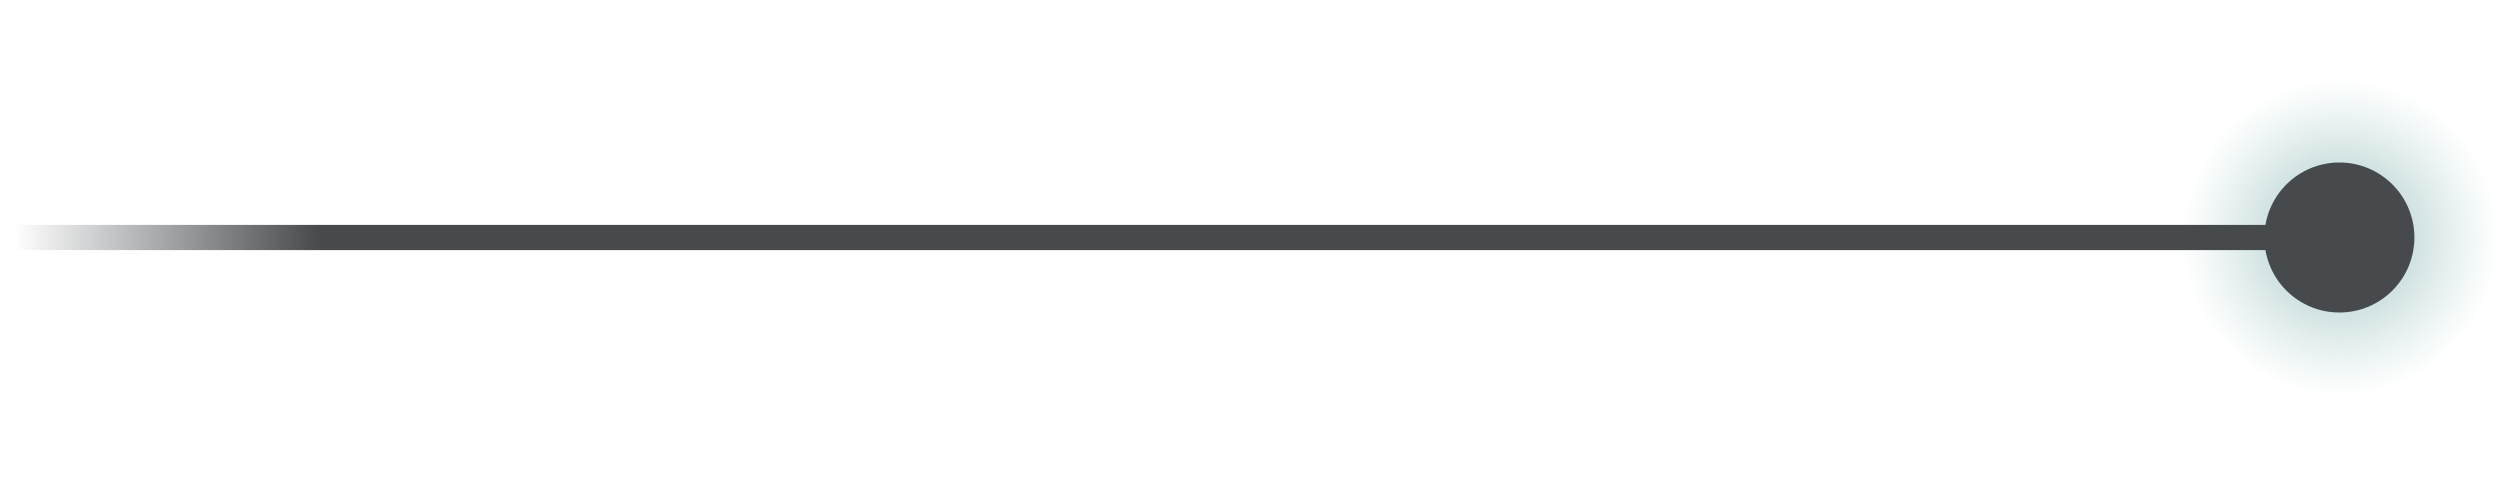 <?xml version="1.0" encoding="UTF-8" standalone="no"?>
<!-- Created with Inkscape (http://www.inkscape.org/) -->

<svg
   xmlns:dc="http://purl.org/dc/elements/1.1/"
   xmlns:cc="http://creativecommons.org/ns#"
   xmlns:rdf="http://www.w3.org/1999/02/22-rdf-syntax-ns#"
   xmlns:svg="http://www.w3.org/2000/svg"
   xmlns="http://www.w3.org/2000/svg"
   xmlns:xlink="http://www.w3.org/1999/xlink"
   xmlns:sodipodi="http://sodipodi.sourceforge.net/DTD/sodipodi-0.dtd"
   xmlns:inkscape="http://www.inkscape.org/namespaces/inkscape"
   width="100"
   height="20"
   id="svg2"
   version="1.1"
   inkscape:version="0.48.4 r9939"
   sodipodi:docname="arrow_right.svg">
  <defs
     id="defs4">
    <linearGradient
       id="linearGradient3851">
      <stop
         id="stop3853"
         offset="0"
         style="stop-color:#98bebd;stop-opacity:1;" />
      <stop
         id="stop3855"
         offset="1"
         style="stop-color:#b6d3d1;stop-opacity:0;" />
    </linearGradient>
    <linearGradient
       inkscape:collect="always"
       id="linearGradient3779">
      <stop
         style="stop-color:#464a4d;stop-opacity:1;"
         offset="0"
         id="stop3781" />
      <stop
         style="stop-color:#464a4d;stop-opacity:0;"
         offset="1"
         id="stop3783" />
    </linearGradient>
    <linearGradient
       id="linearGradient3771">
      <stop
         style="stop-color:#464a4d;stop-opacity:1;"
         offset="0"
         id="stop3773" />
      <stop
         style="stop-color:#464a4d;stop-opacity:0;"
         offset="1"
         id="stop3775" />
    </linearGradient>
    <linearGradient
       inkscape:collect="always"
       xlink:href="#linearGradient3779"
       id="linearGradient3785"
       x1="13"
       y1="10"
       x2="1"
       y2="10"
       gradientUnits="userSpaceOnUse"
       gradientTransform="matrix(1.017,0,0,1,-0.009,-0.5)" />
    <radialGradient
       inkscape:collect="always"
       xlink:href="#linearGradient3851"
       id="radialGradient3849"
       cx="94"
       cy="10"
       fx="94"
       fy="10"
       r="3"
       gradientUnits="userSpaceOnUse" />
    <radialGradient
       inkscape:collect="always"
       xlink:href="#linearGradient3851"
       id="radialGradient3093"
       gradientUnits="userSpaceOnUse"
       cx="94"
       cy="10"
       fx="94"
       fy="10"
       r="3" />
    <linearGradient
       inkscape:collect="always"
       xlink:href="#linearGradient3779"
       id="linearGradient3095"
       gradientUnits="userSpaceOnUse"
       gradientTransform="matrix(1.017,0,0,1,-0.009,-0.5)"
       x1="13"
       y1="10"
       x2="1"
       y2="10" />
  </defs>
  <sodipodi:namedview
     id="base"
     pagecolor="#ffffff"
     bordercolor="#666666"
     borderopacity="1.0"
     inkscape:pageopacity="0.0"
     inkscape:pageshadow="2"
     inkscape:zoom="11.313709"
     inkscape:cx="38.127552"
     inkscape:cy="13.764847"
     inkscape:document-units="px"
     inkscape:current-layer="layer2"
     showgrid="true"
     inkscape:window-width="1920"
     inkscape:window-height="1005"
     inkscape:window-x="-2"
     inkscape:window-y="-3"
     inkscape:window-maximized="1">
    <inkscape:grid
       type="xygrid"
       id="grid2997"
       empspacing="5"
       visible="true"
       enabled="true"
       snapvisiblegridlinesonly="true" />
  </sodipodi:namedview>
  <g
     inkscape:groupmode="layer"
     id="layer4"
     inkscape:label="light"
     style="display:inline" />
  <g
     inkscape:label="Layer 1"
     inkscape:groupmode="layer"
     id="layer1"
     transform="translate(0,-1032.362)"
     style="display:inline" />
  <g
     inkscape:groupmode="layer"
     id="layer2"
     inkscape:label="line"
     style="display:inline">
    <g
       id="g3088"
       transform="translate(-0.424,0)">
      <path
         transform="matrix(2.115,0,0,2.115,-104.771,-11.646)"
         d="m 97,10 c 0,1.657 -1.343,3 -3,3 -1.657,0 -3,-1.343 -3,-3 0,-1.657 1.343,-3 3,-3 1.657,0 3,1.343 3,3 z"
         sodipodi:ry="3"
         sodipodi:rx="3"
         sodipodi:cy="10"
         sodipodi:cx="94"
         id="path3792-9"
         style="fill:url(#radialGradient3093);fill-opacity:1;stroke:none;display:inline"
         sodipodi:type="arc" />
      <path
         d="m 97,10 c 0,1.657 -1.343,3 -3,3 -1.657,0 -3,-1.343 -3,-3 0,-1.657 1.343,-3 3,-3 1.657,0 3,1.343 3,3 z"
         sodipodi:ry="3"
         sodipodi:rx="3"
         sodipodi:cy="10"
         sodipodi:cx="94"
         id="path3792"
         style="fill:#464a4d;fill-opacity:1;stroke:none;display:inline"
         sodipodi:type="arc"
         transform="translate(-2.243e-4,-0.5)" />
      <path
         sodipodi:nodetypes="cc"
         inkscape:connector-curvature="0"
         id="path2999"
         d="m 92.523,9.5 -91.514,0"
         style="fill:none;stroke:url(#linearGradient3095);stroke-width:1.008px;stroke-linecap:butt;stroke-linejoin:miter;stroke-opacity:1" />
    </g>
  </g>
</svg>
